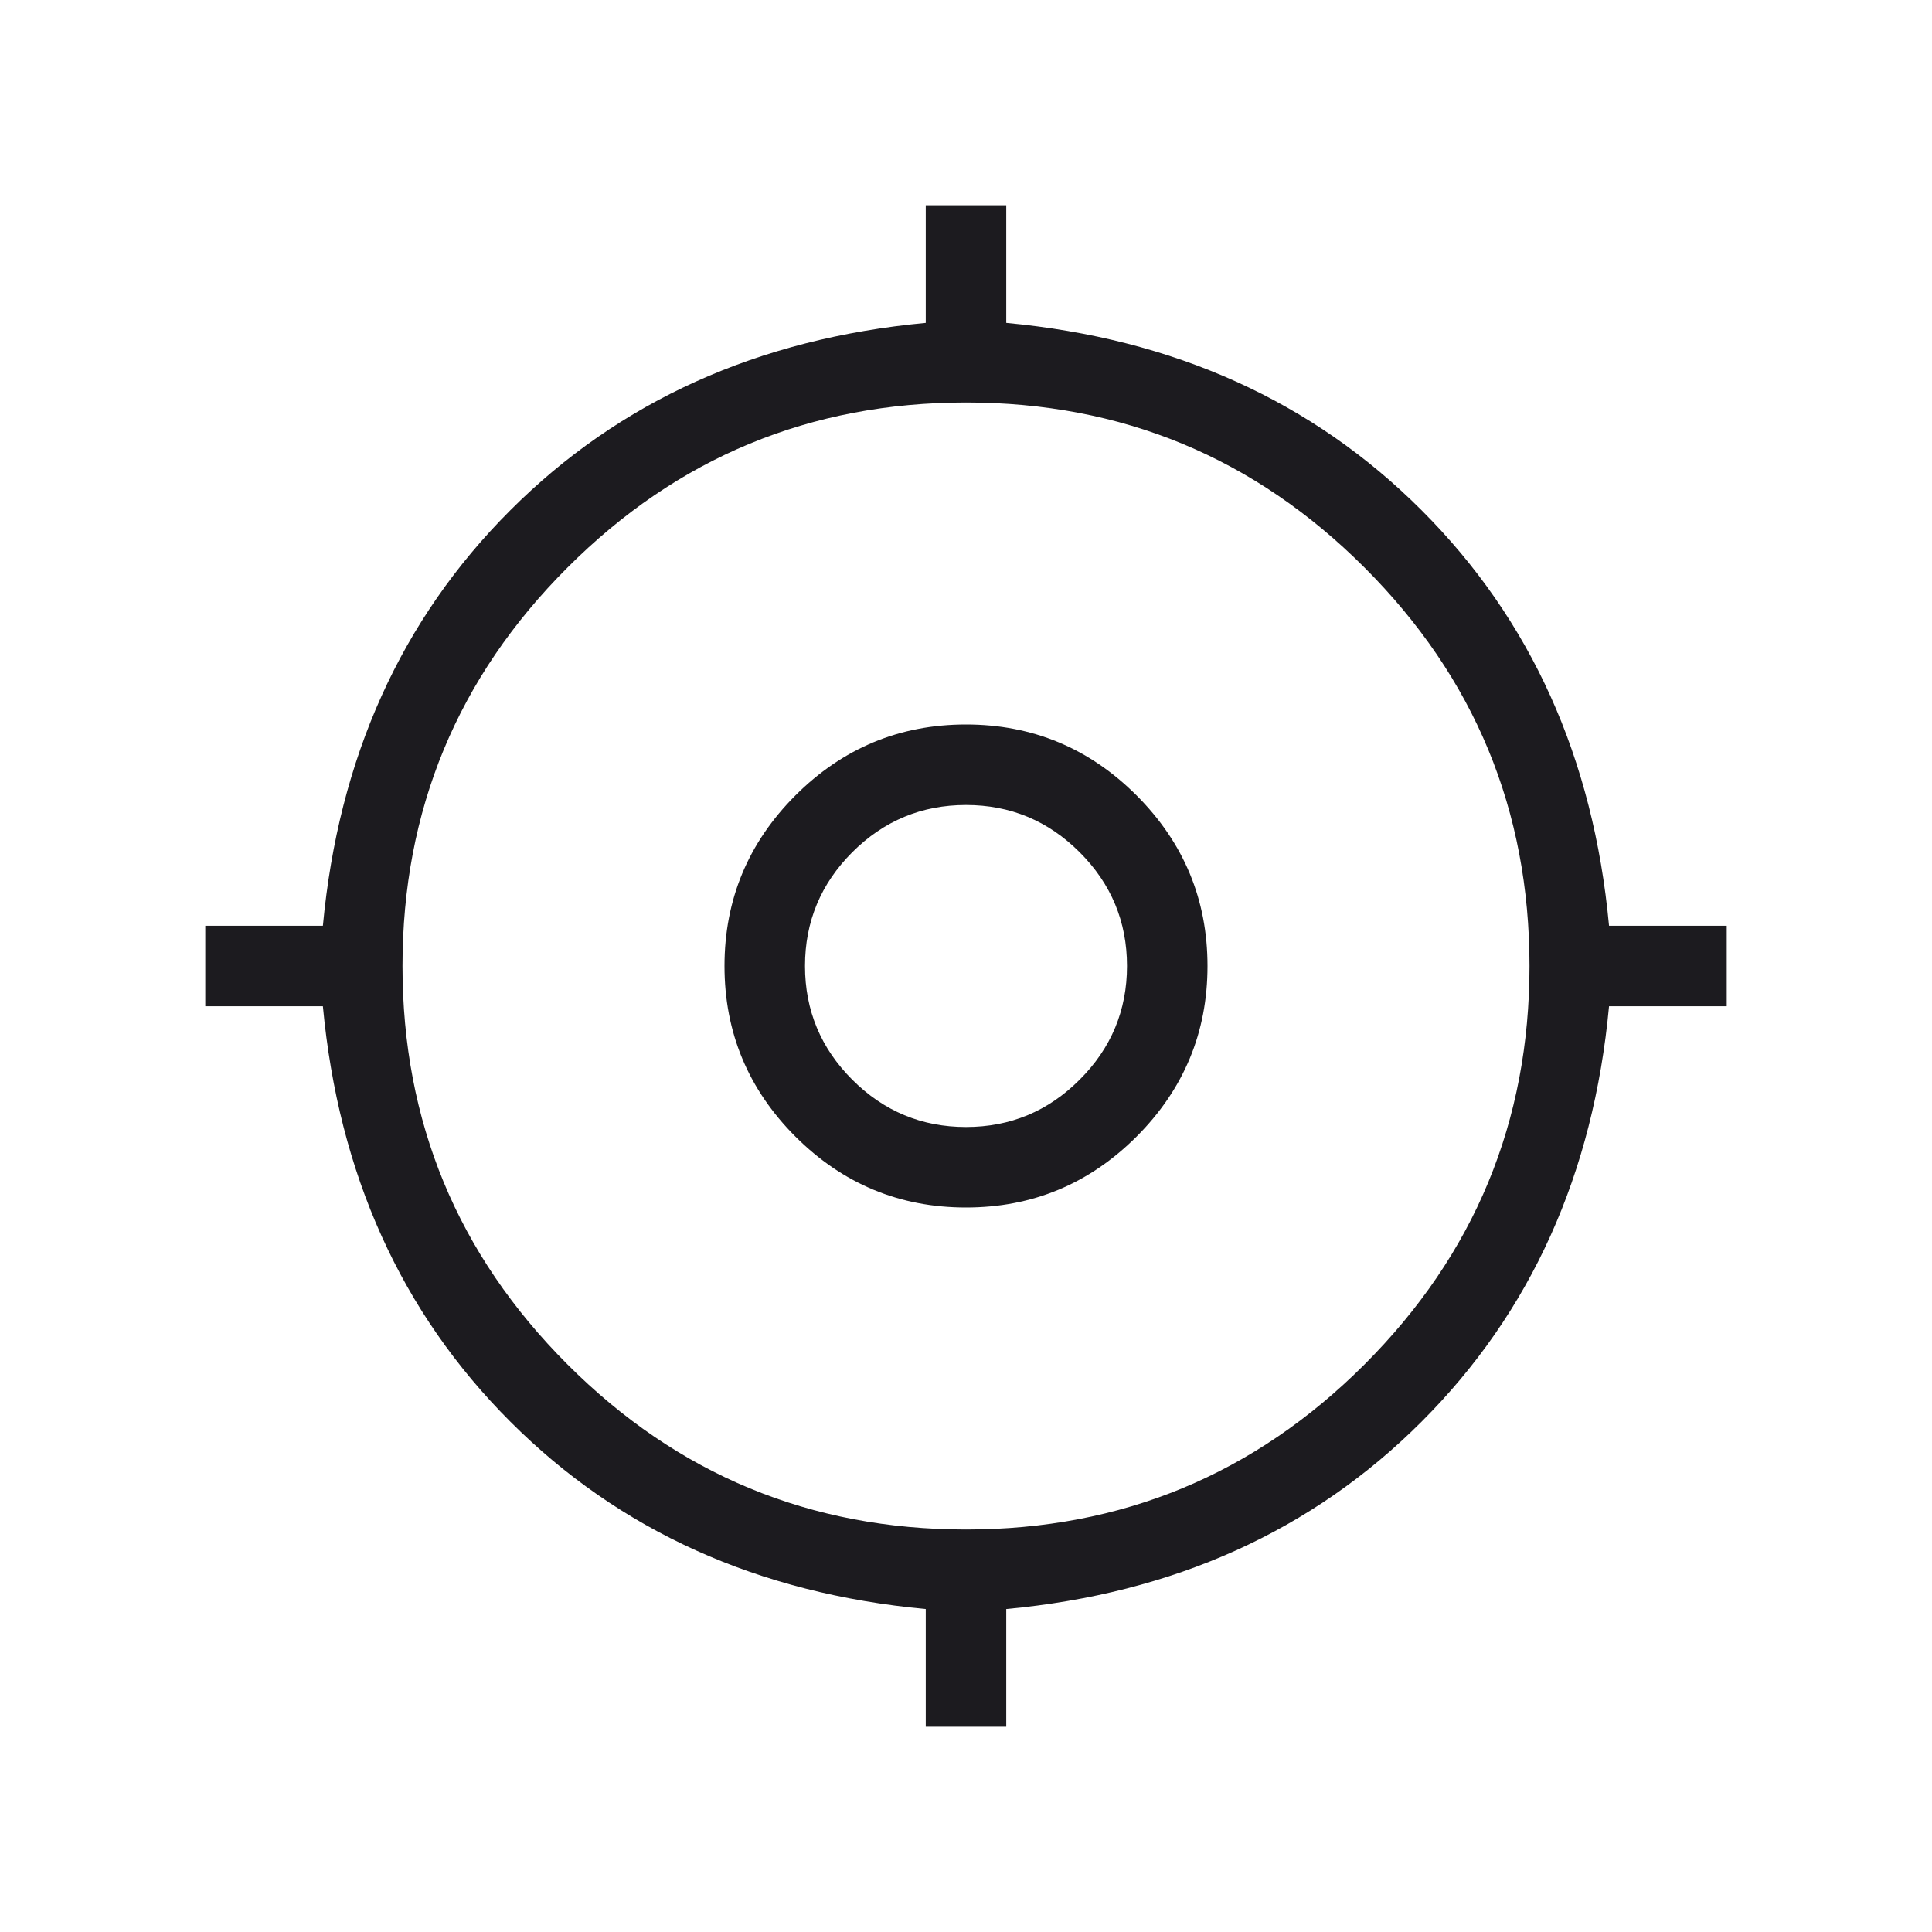 <svg width="24" height="24" viewBox="0 0 24 24" fill="none" xmlns="http://www.w3.org/2000/svg">
<mask id="mask0_66_1838" style="mask-type:alpha" maskUnits="userSpaceOnUse" x="0" y="0" width="24" height="24">
<rect width="24" height="24" fill="#D9D9D9"/>
</mask>
<g mask="url(#mask0_66_1838)">
<path d="M11.5 21.45V19.988C9.416 19.794 7.696 19.017 6.339 17.66C4.982 16.303 4.206 14.583 4.011 12.5H2.55V11.5H4.011C4.206 9.416 4.982 7.696 6.339 6.339C7.696 4.982 9.416 4.206 11.5 4.011V2.55H12.5V4.011C14.583 4.206 16.303 4.982 17.66 6.339C19.017 7.696 19.794 9.416 19.988 11.5H21.45V12.5H19.988C19.794 14.583 19.017 16.303 17.66 17.66C16.303 19.017 14.583 19.794 12.5 19.988V21.45H11.5ZM12 19C13.933 19 15.583 18.317 16.95 16.95C18.317 15.583 19 13.933 19 12C19 10.066 18.317 8.416 16.95 7.05C15.583 5.683 13.933 5 12 5C10.066 5 8.416 5.683 7.05 7.05C5.683 8.416 5 10.066 5 12C5 13.933 5.683 15.583 7.05 16.95C8.416 18.317 10.066 19 12 19ZM12 15C11.175 15 10.469 14.706 9.881 14.119C9.294 13.531 9 12.825 9 12C9 11.175 9.294 10.469 9.881 9.881C10.469 9.294 11.175 9 12 9C12.825 9 13.531 9.294 14.119 9.881C14.706 10.469 15 11.175 15 12C15 12.825 14.706 13.531 14.119 14.119C13.531 14.706 12.825 15 12 15ZM12 14C12.55 14 13.021 13.804 13.412 13.412C13.804 13.021 14 12.55 14 12C14 11.45 13.804 10.979 13.412 10.587C13.021 10.196 12.55 10 12 10C11.45 10 10.979 10.196 10.587 10.587C10.196 10.979 10 11.45 10 12C10 12.55 10.196 13.021 10.587 13.412C10.979 13.804 11.45 14 12 14Z" fill="#1C1B1F"/>
</g>
</svg>
